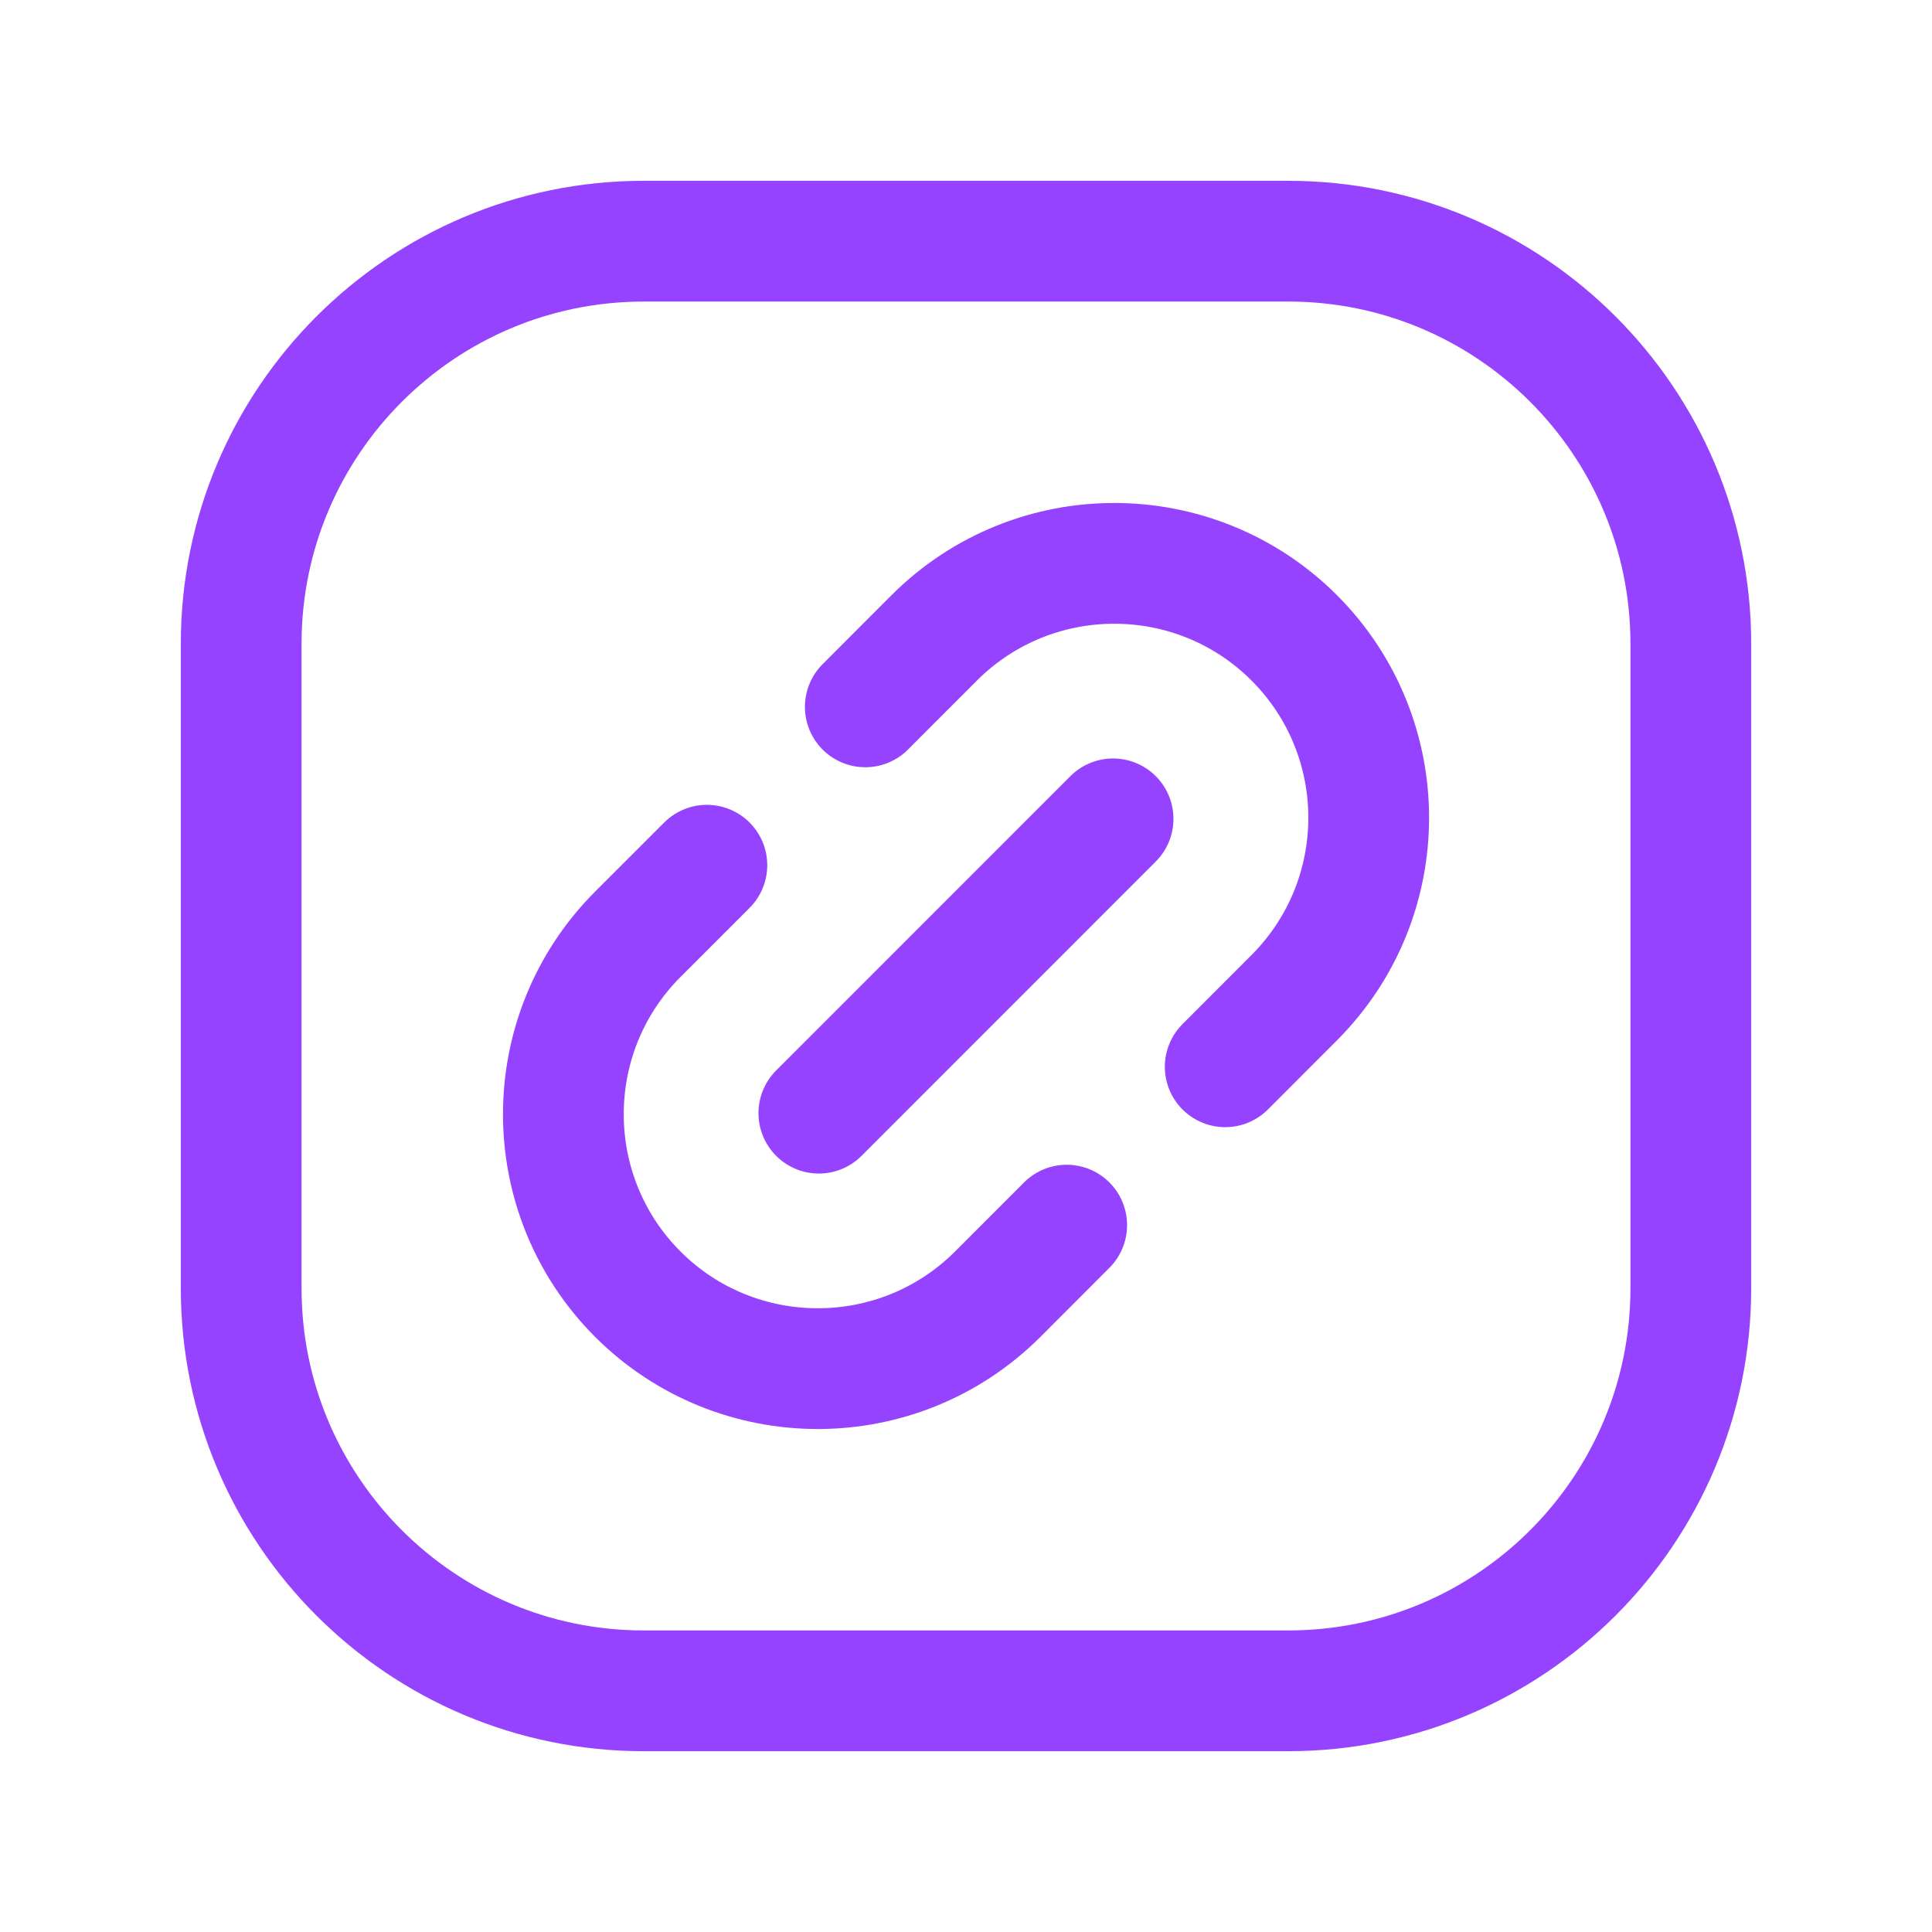 <svg width="24" height="24" viewBox="0 0 24 24" fill="none" xmlns="http://www.w3.org/2000/svg">
<path d="M13.251 15.219L12.394 16.077C11.159 17.31 9.158 17.31 7.923 16.077V16.077C6.69 14.842 6.69 12.841 7.923 11.606L8.781 10.748" stroke="#9643FF" stroke-width="1.5" stroke-linecap="round" stroke-linejoin="round"/>
<path fill-rule="evenodd" clip-rule="evenodd" d="M16.002 21.004H7.998C5.236 21.004 2.996 18.764 2.996 16.002V7.998C2.996 5.236 5.236 2.996 7.998 2.996H16.002C18.764 2.996 21.004 5.236 21.004 7.998V16.002C21.004 18.764 18.764 21.004 16.002 21.004Z" stroke="#9643FF" stroke-width="1.5" stroke-linecap="round" stroke-linejoin="round"/>
<path d="M10.172 13.828L13.827 10.172" stroke="#9643FF" stroke-width="1.5" stroke-linecap="round" stroke-linejoin="round"/>
<path d="M10.749 8.781L11.606 7.923C12.841 6.69 14.842 6.69 16.077 7.923V7.923C17.311 9.158 17.311 11.159 16.077 12.394L15.22 13.252" stroke="#9643FF" stroke-width="1.5" stroke-linecap="round" stroke-linejoin="round"/>
</svg>

